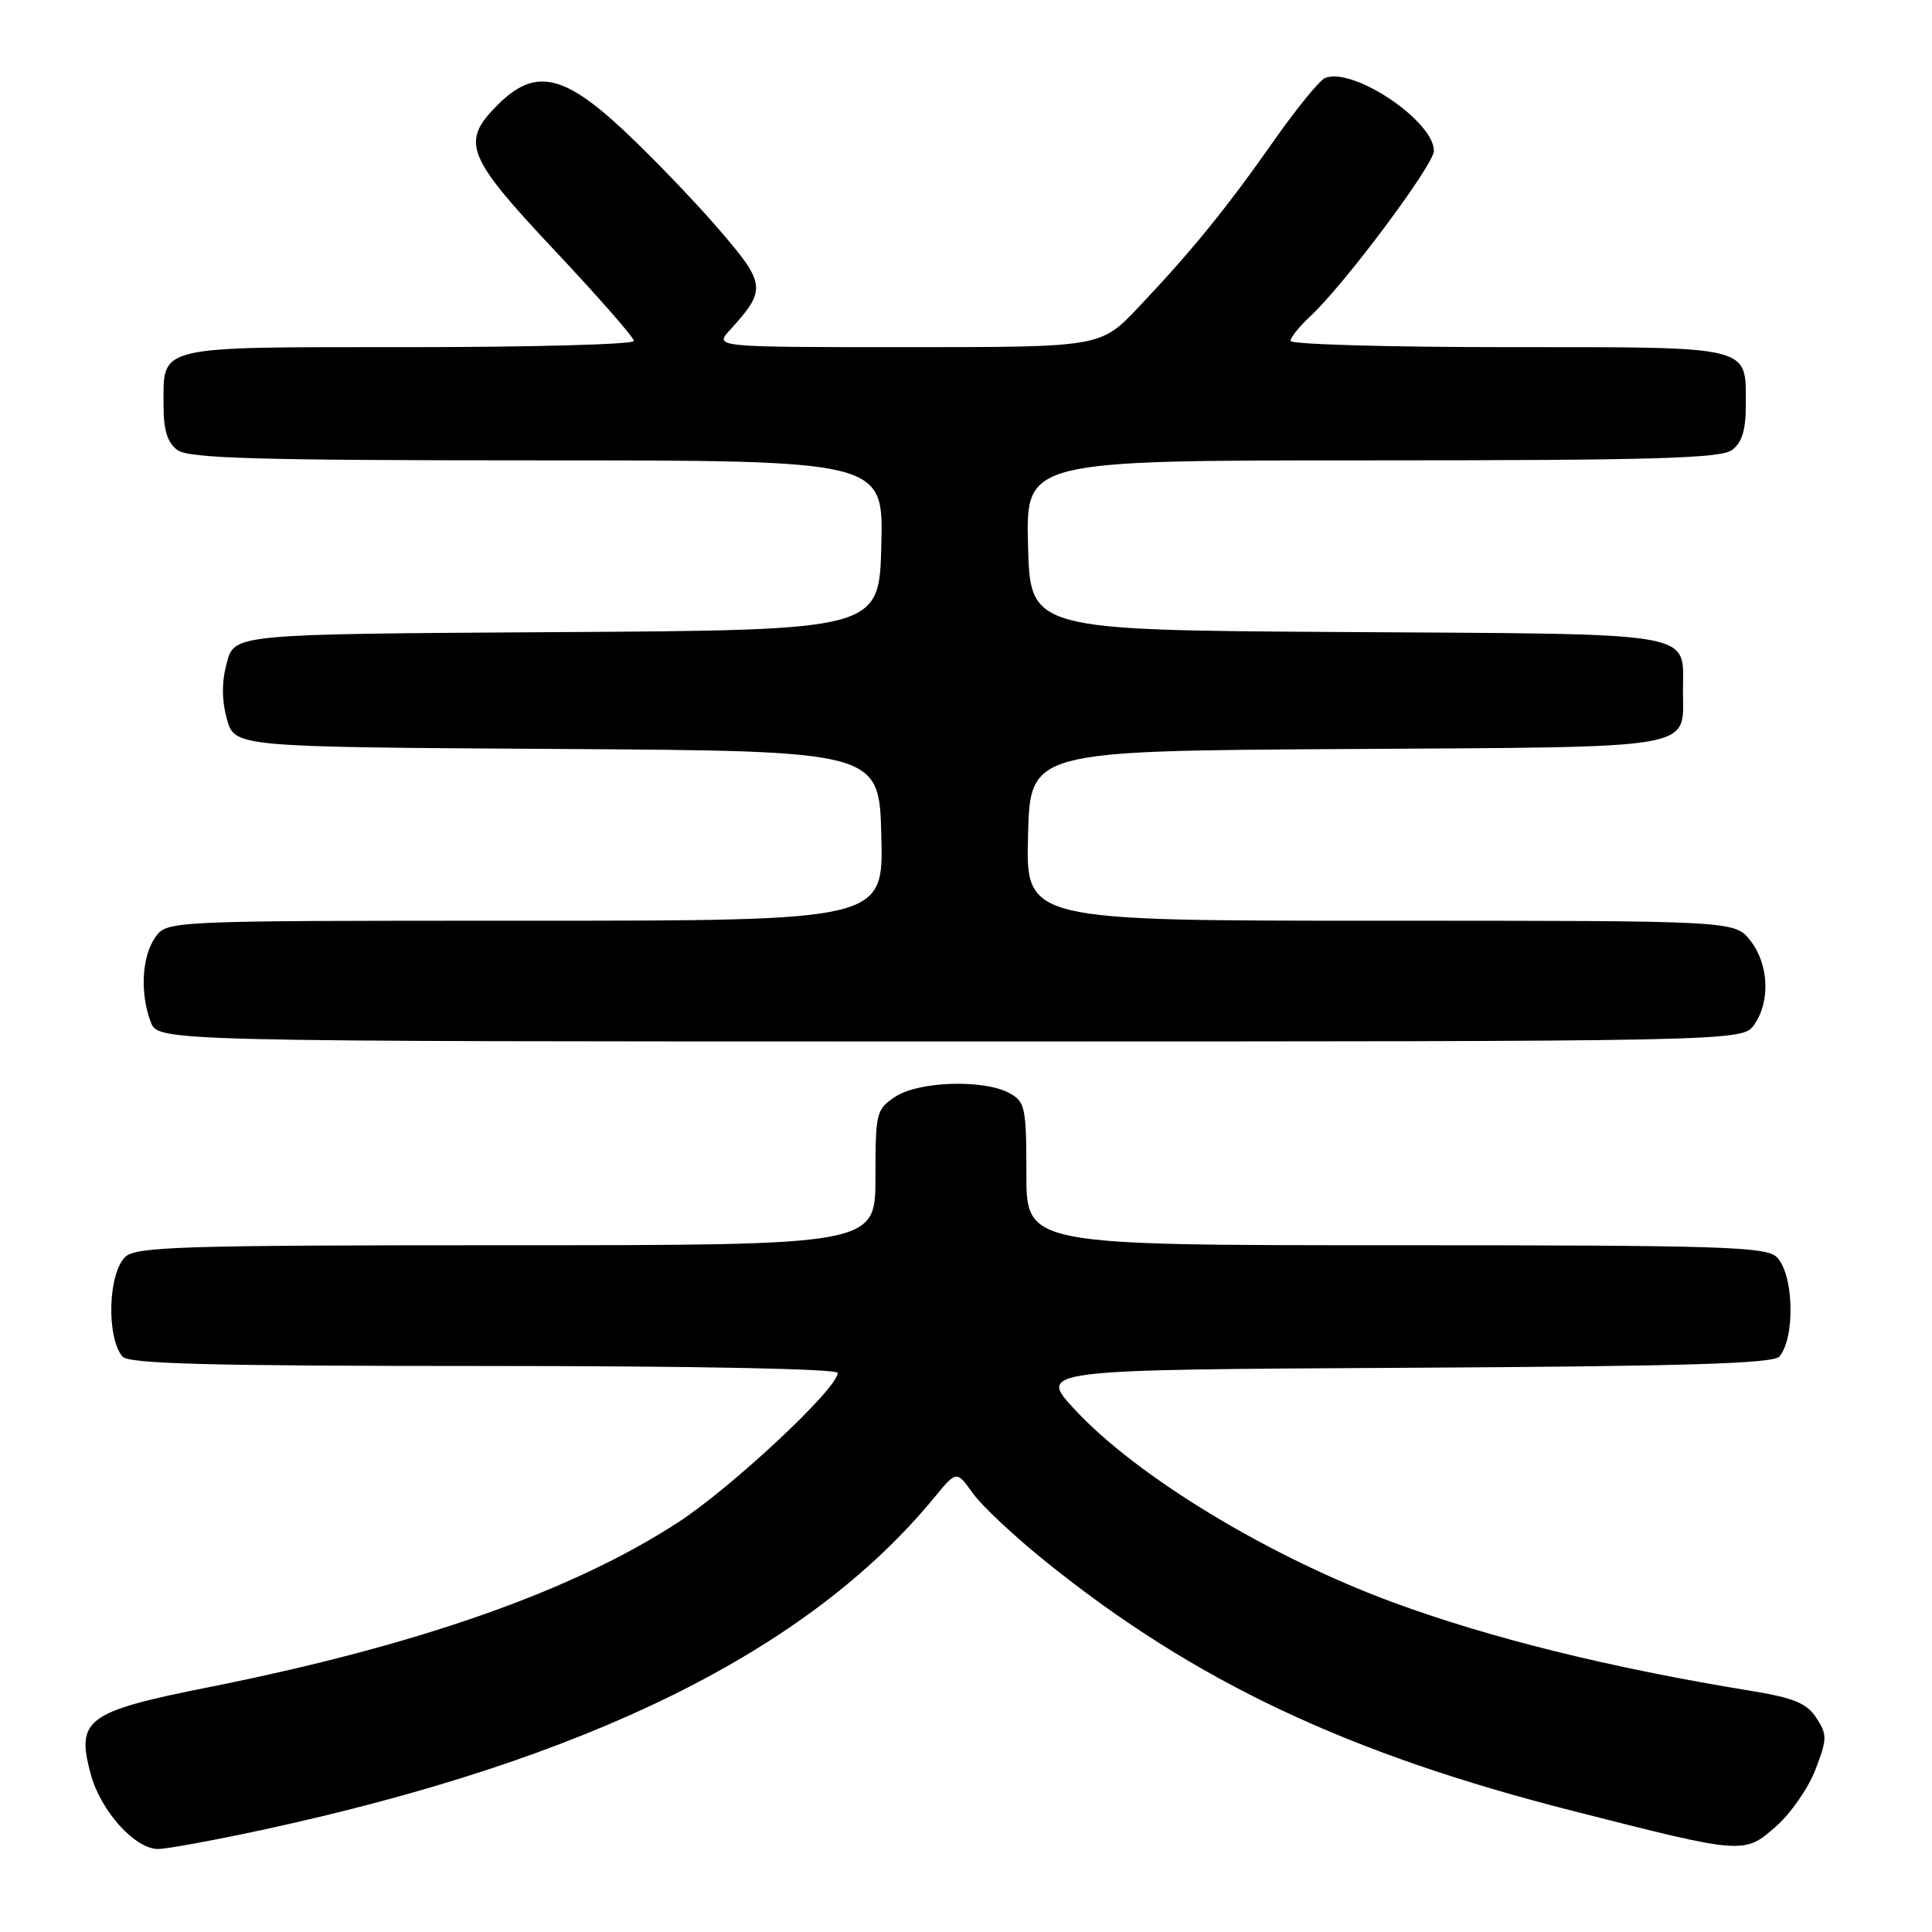 <?xml version="1.0" encoding="UTF-8" standalone="no"?>
<!DOCTYPE svg PUBLIC "-//W3C//DTD SVG 1.1//EN" "http://www.w3.org/Graphics/SVG/1.1/DTD/svg11.dtd" >
<svg xmlns="http://www.w3.org/2000/svg" xmlns:xlink="http://www.w3.org/1999/xlink" version="1.1" viewBox="0 0 256 256">
 <g >
 <path fill="currentColor"
d=" M 34.77 242.47 C 77.97 233.13 107.03 218.77 123.76 198.48 C 126.75 194.84 126.75 194.84 128.90 197.86 C 130.08 199.52 134.46 203.62 138.63 206.97 C 158.31 222.81 178.55 232.37 208.50 239.98 C 231.08 245.73 231.10 245.73 235.32 242.02 C 237.27 240.31 239.63 236.91 240.56 234.47 C 242.12 230.41 242.12 229.84 240.67 227.62 C 239.39 225.67 237.66 224.96 231.79 224.01 C 213.37 221.00 197.33 217.03 184.50 212.29 C 168.13 206.24 150.71 195.69 142.46 186.82 C 137.50 181.50 137.50 181.50 186.14 181.24 C 223.37 181.04 235.01 180.69 235.79 179.74 C 237.91 177.17 237.68 168.82 235.43 166.57 C 234.04 165.19 228.08 165.00 184.93 165.00 C 136.00 165.00 136.00 165.00 136.00 155.54 C 136.00 146.75 135.84 145.98 133.75 144.84 C 130.38 143.00 121.77 143.26 118.65 145.31 C 116.11 146.97 116.00 147.41 116.00 156.02 C 116.00 165.00 116.00 165.00 67.07 165.00 C 23.92 165.00 17.96 165.19 16.57 166.57 C 14.32 168.83 14.09 177.17 16.22 179.75 C 17.01 180.72 27.84 181.00 64.12 181.00 C 92.07 181.00 111.00 181.37 111.00 181.92 C 111.00 183.97 97.01 197.06 89.82 201.74 C 75.84 210.84 55.31 218.05 27.67 223.56 C 11.43 226.80 10.06 227.81 12.02 235.08 C 13.33 239.95 17.87 245.00 20.94 245.00 C 22.09 245.00 28.31 243.86 34.77 242.47 Z  M 232.44 135.78 C 234.61 132.68 234.38 127.76 231.93 124.63 C 229.85 122.00 229.85 122.00 182.89 122.00 C 135.93 122.00 135.93 122.00 136.22 110.75 C 136.50 99.50 136.50 99.50 178.50 99.25 C 225.63 98.96 223.00 99.42 223.00 91.50 C 223.00 83.58 225.63 84.04 178.50 83.75 C 136.50 83.50 136.50 83.50 136.22 72.25 C 135.93 61.00 135.93 61.00 181.78 61.00 C 218.82 61.00 227.97 60.74 229.48 59.64 C 230.82 58.66 231.33 57.01 231.33 53.69 C 231.33 45.72 232.48 46.00 199.88 46.00 C 183.99 46.00 171.00 45.63 171.00 45.17 C 171.00 44.72 172.17 43.26 173.61 41.92 C 178.11 37.75 190.00 21.83 190.00 19.99 C 190.00 16.04 179.35 8.88 175.60 10.32 C 174.88 10.60 171.81 14.35 168.79 18.66 C 162.47 27.66 157.87 33.31 150.82 40.75 C 145.84 46.00 145.84 46.00 120.25 46.00 C 94.65 46.00 94.65 46.00 96.70 43.75 C 101.61 38.36 101.53 37.66 95.17 30.29 C 91.95 26.56 86.30 20.69 82.62 17.25 C 74.59 9.75 70.84 9.00 65.92 13.92 C 61.02 18.83 61.76 20.70 73.50 33.19 C 79.27 39.33 84.00 44.72 84.00 45.18 C 84.00 45.63 70.56 46.00 54.12 46.00 C 20.41 46.00 21.67 45.70 21.67 53.69 C 21.67 57.01 22.18 58.66 23.52 59.64 C 25.03 60.74 34.18 61.00 71.22 61.00 C 117.07 61.00 117.07 61.00 116.78 72.25 C 116.50 83.50 116.50 83.50 73.79 83.76 C 31.07 84.02 31.07 84.02 30.06 87.79 C 29.37 90.35 29.37 92.75 30.06 95.27 C 31.09 98.98 31.09 98.98 73.79 99.24 C 116.50 99.50 116.50 99.50 116.78 110.75 C 117.07 122.00 117.07 122.00 69.59 122.00 C 22.11 122.00 22.11 122.00 20.56 124.22 C 18.79 126.75 18.53 131.65 19.98 135.43 C 20.95 138.00 20.95 138.00 125.92 138.00 C 230.89 138.00 230.89 138.00 232.44 135.78 Z "/>
</g>
</svg>